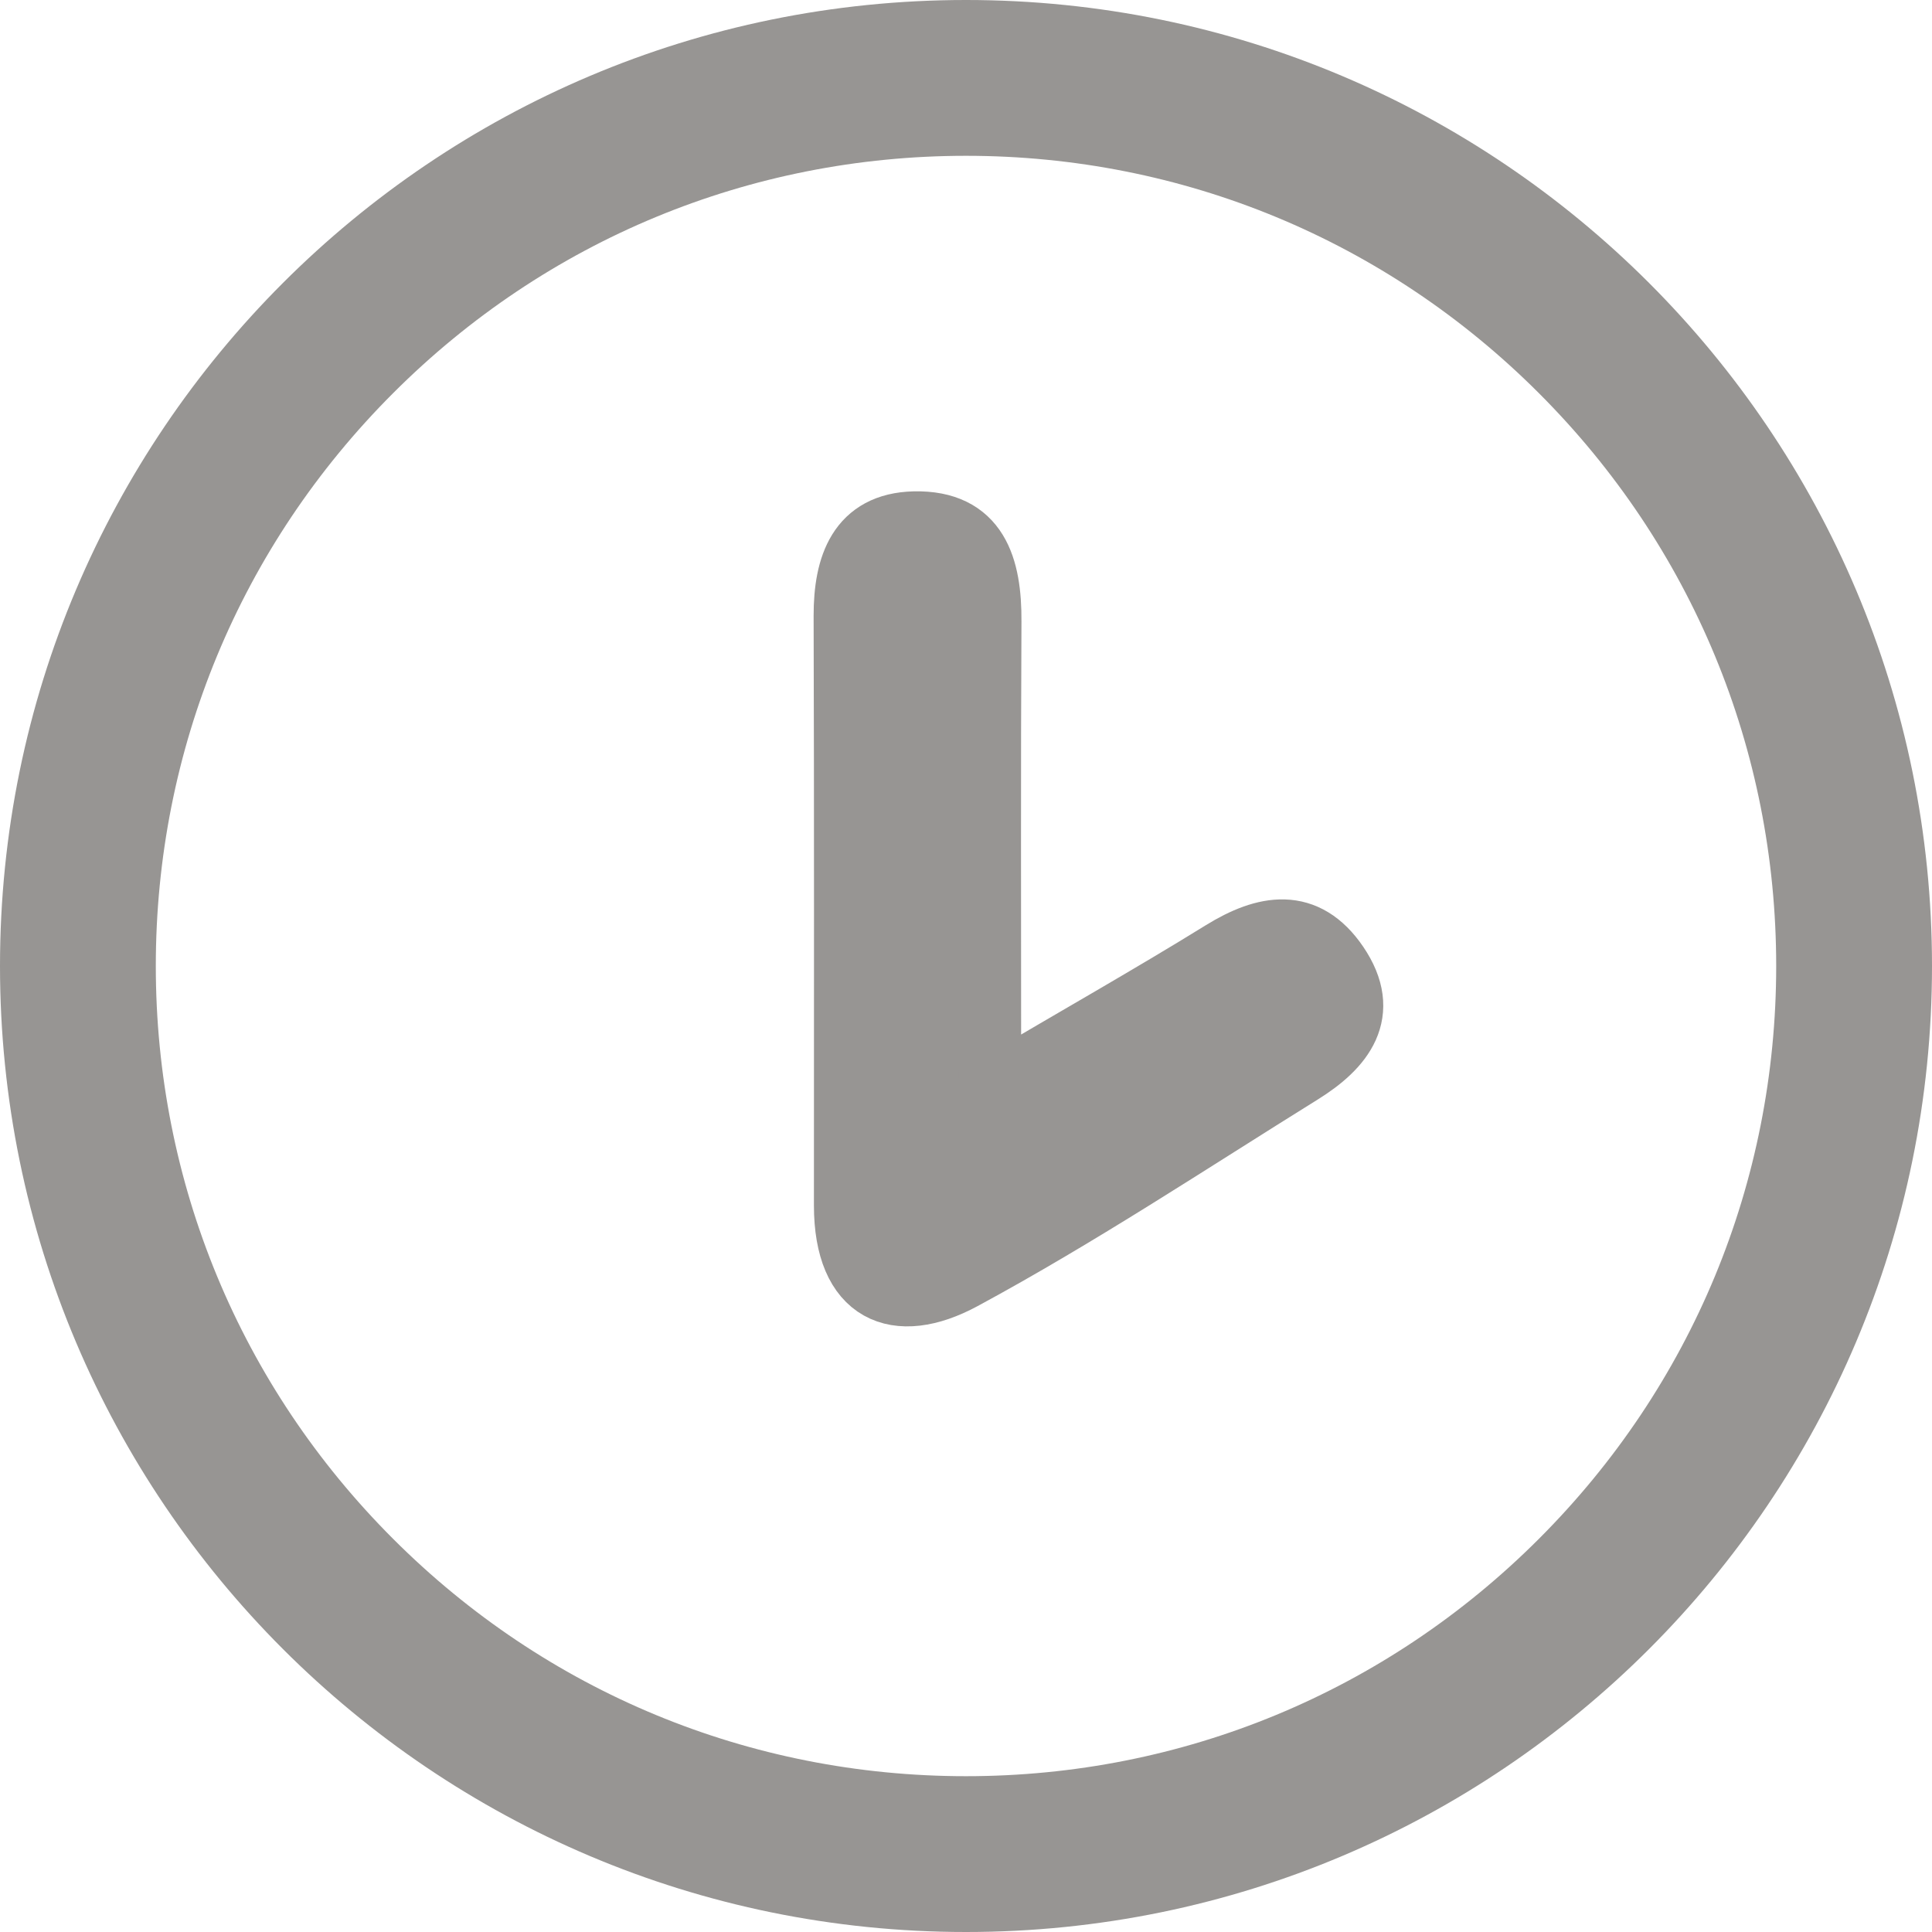 <svg xmlns="http://www.w3.org/2000/svg" width="31" height="31" viewBox="0 0 31 31">
  <g id="Group_18403" data-name="Group 18403" transform="translate(-919.628 -340.602)">
    <g id="Path_48746" data-name="Path 48746" transform="translate(919.628 340.602)" fill="none">
      <path d="M15.5,0A15.5,15.5,0,1,1,0,15.5,15.5,15.5,0,0,1,15.5,0Z" stroke="none"/>
      <path d="M 15.5 2.5 C 12.028 2.5 8.763 3.852 6.308 6.308 C 3.852 8.763 2.5 12.028 2.5 15.5 C 2.5 18.972 3.852 22.237 6.308 24.692 C 8.763 27.148 12.028 28.5 15.5 28.5 C 18.972 28.5 22.237 27.148 24.692 24.692 C 27.148 22.237 28.5 18.972 28.5 15.5 C 28.5 12.028 27.148 8.763 24.692 6.308 C 22.237 3.852 18.972 2.5 15.5 2.5 M 15.5 1.9073486328125e-06 C 24.06 1.9073486328125e-06 31 6.94 31 15.5 C 31 24.06 24.06 31 15.5 31 C 6.94 31 1.9073486328125e-06 24.06 1.9073486328125e-06 15.5 C 1.9073486328125e-06 6.94 6.94 1.9073486328125e-06 15.5 1.9073486328125e-06 Z" stroke="none" fill="#979593"/>
    </g>
    <path id="Path_48732" data-name="Path 48732" d="M-200.249,322.912c1.436-.847,2.592-1.5,3.724-2.2.692-.427,1.343-.547,1.851.2.533.785.083,1.333-.579,1.745-1.8,1.119-3.57,2.294-5.432,3.3-1.067.577-1.888.226-1.889-1.172,0-3.156.005-6.312-.005-9.468,0-.8.227-1.472,1.115-1.493,1.016-.023,1.225.717,1.22,1.586C-200.257,317.79-200.249,320.171-200.249,322.912Z" transform="translate(1135.762 35.162)" fill="#979593" stroke="#979593" stroke-width="1"/>
  </g>
</svg>
